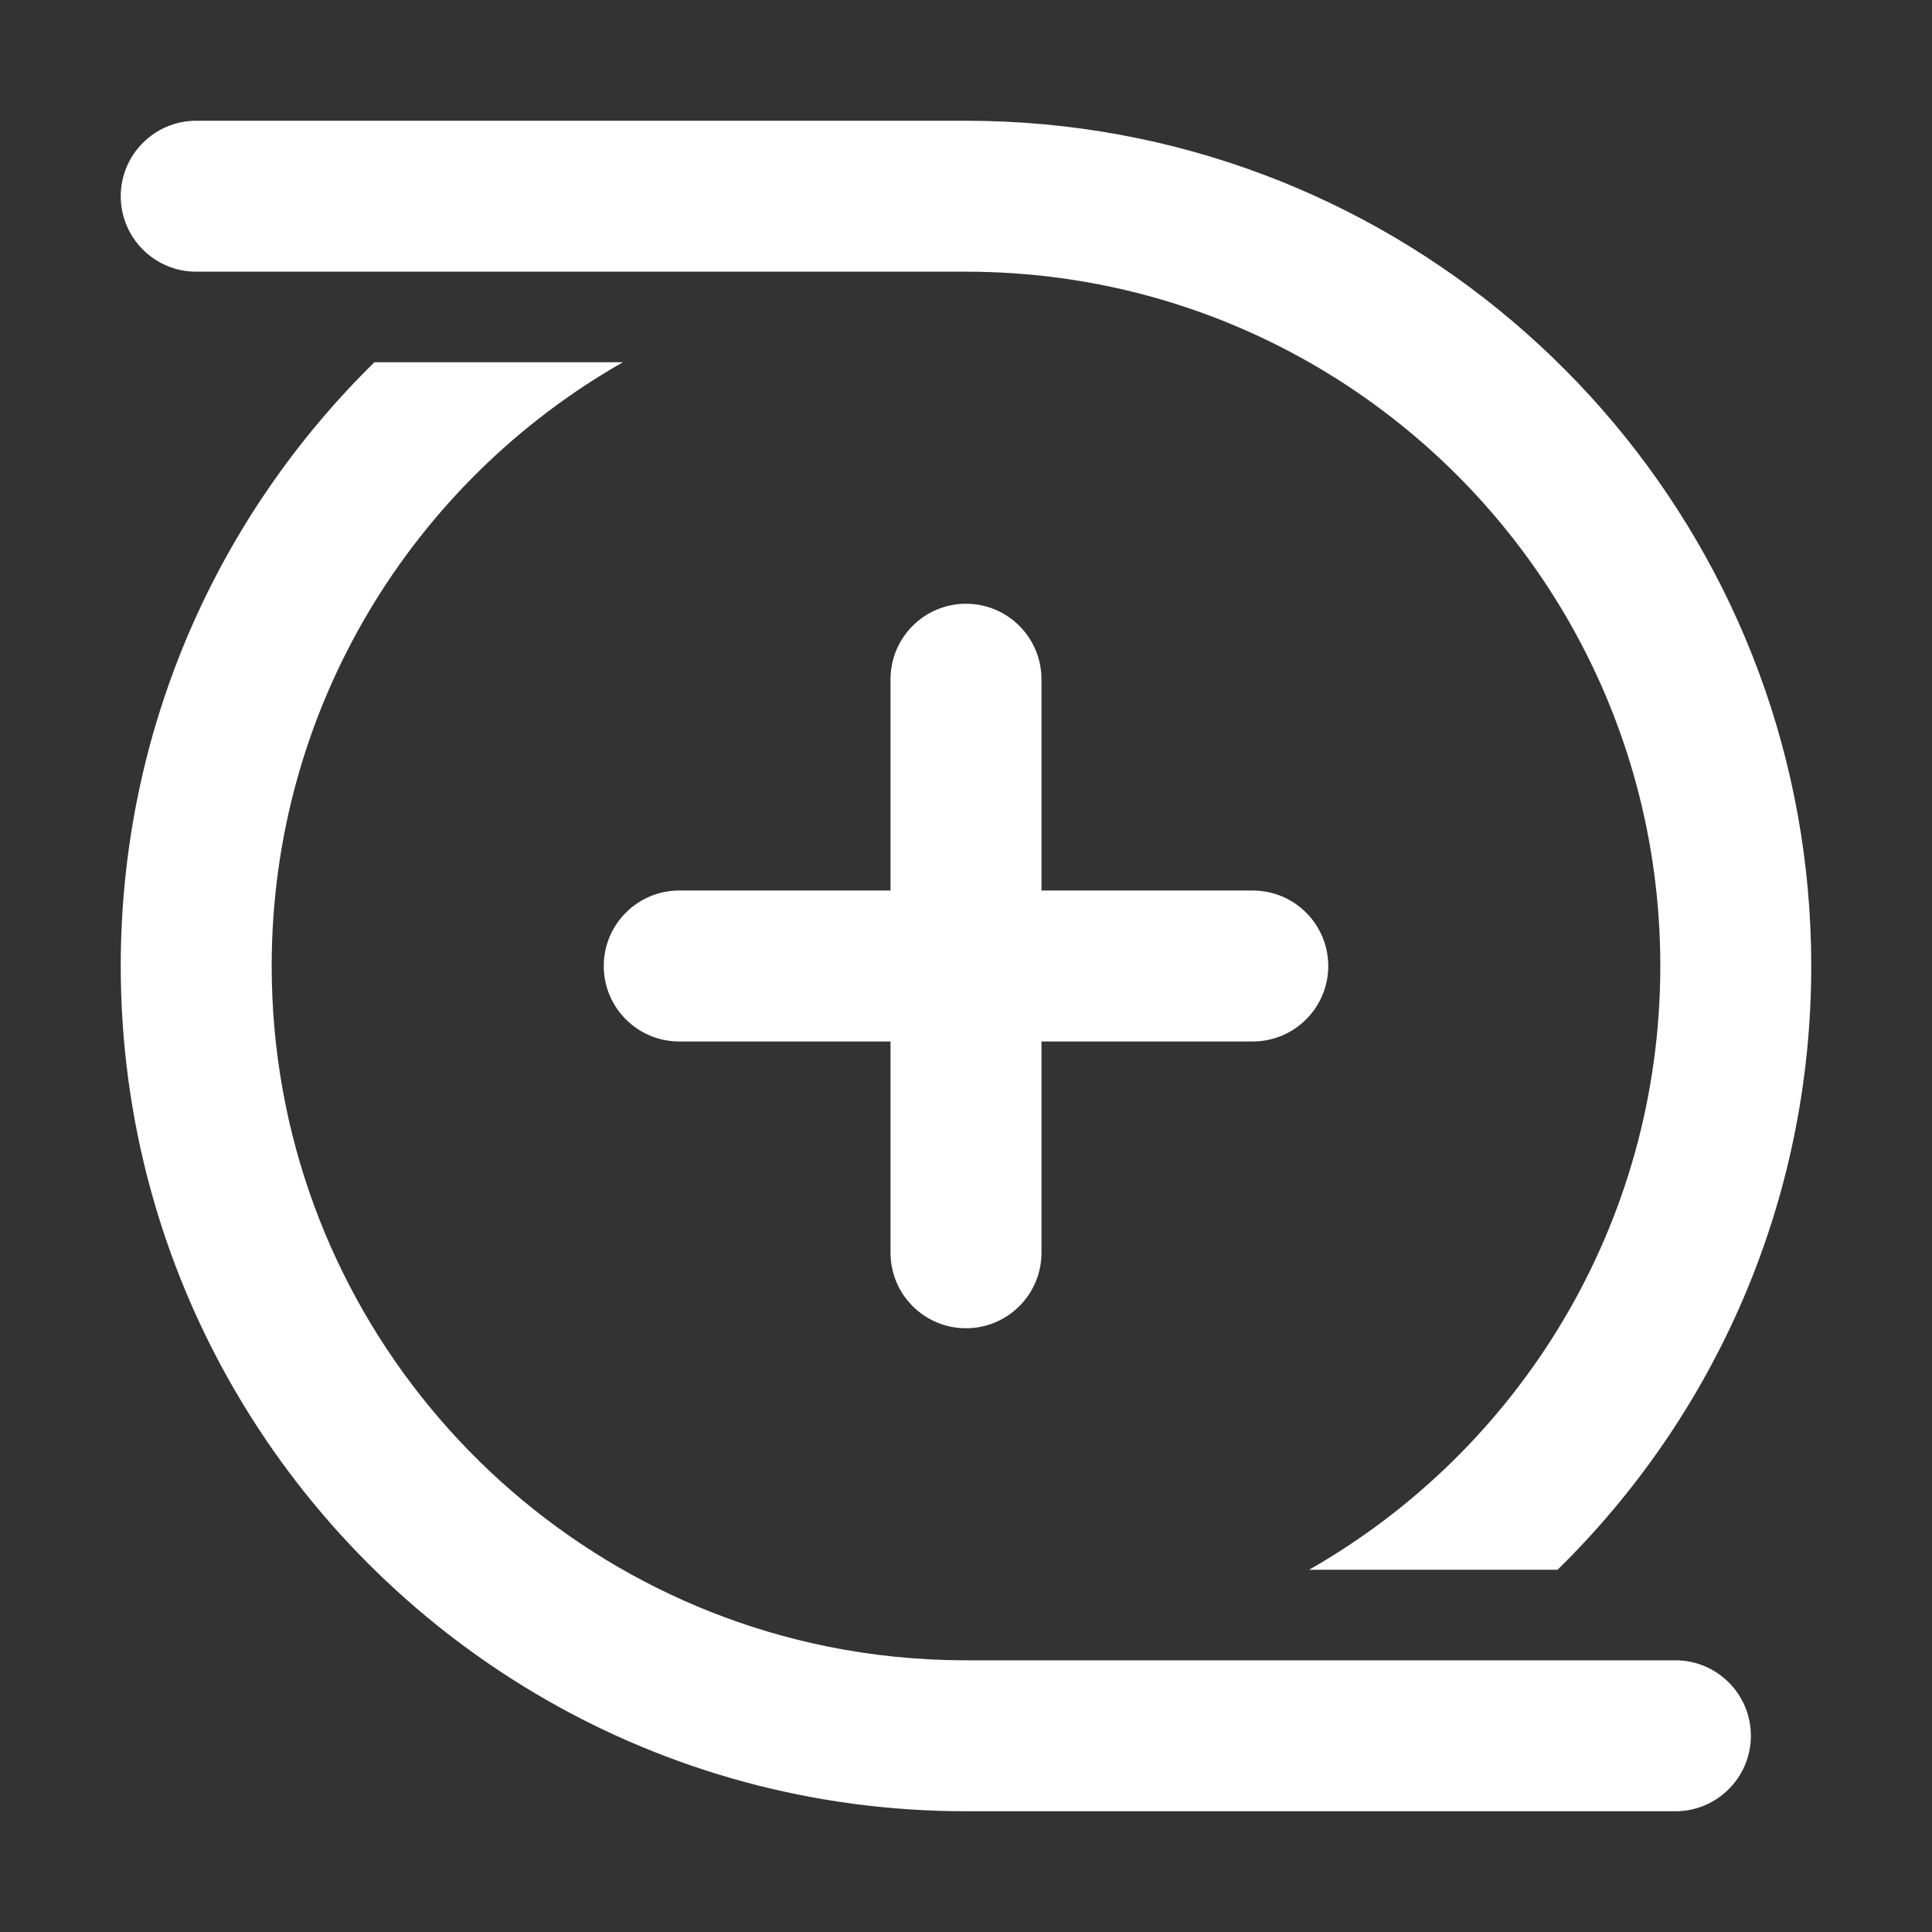 <svg width="32" height="32" viewBox="0 0 32 32" fill="none" xmlns="http://www.w3.org/2000/svg">
<rect x="0" y="0" width="32" height="32" fill="#333333" stroke="none"/>
<path d="M2 3.25C2 2.56 2.56 2 3.25 2H16C16.873 2 17.727 2.08 18.556 2.233C25.067 3.434 30 9.141 30 16C30 19.917 28.391 23.459 25.798 26H21.683C25.157 24.021 27.5 20.284 27.5 16C27.5 13.924 26.95 11.977 25.988 10.296C25.934 10.201 25.878 10.106 25.82 10.012C23.8 6.706 20.157 4.5 16 4.5H3.25C2.56 4.5 2 3.94 2 3.25ZM2 16C2 18.555 2.685 20.95 3.88 23.012C3.934 23.105 3.989 23.197 4.045 23.289C6.504 27.314 10.938 30 16 30H27.75C28.44 30 29 29.44 29 28.75C29 28.06 28.44 27.5 27.75 27.5H16C15.207 27.5 14.432 27.42 13.684 27.267C8.443 26.195 4.5 21.558 4.5 16C4.5 11.715 6.843 7.978 10.317 6H6.202C3.609 8.541 2 12.082 2 16ZM16 10C16.69 10 17.25 10.56 17.25 11.25V14.75H20.75C21.44 14.75 22 15.31 22 16C22 16.69 21.44 17.25 20.75 17.25H17.25V20.75C17.25 21.44 16.69 22 16 22C15.31 22 14.75 21.44 14.75 20.75V17.25H11.25C10.56 17.25 10 16.69 10 16C10 15.31 10.56 14.75 11.25 14.75H14.75V11.25C14.75 10.56 15.31 10 16 10Z" fill="#ffffff"/>
</svg>
